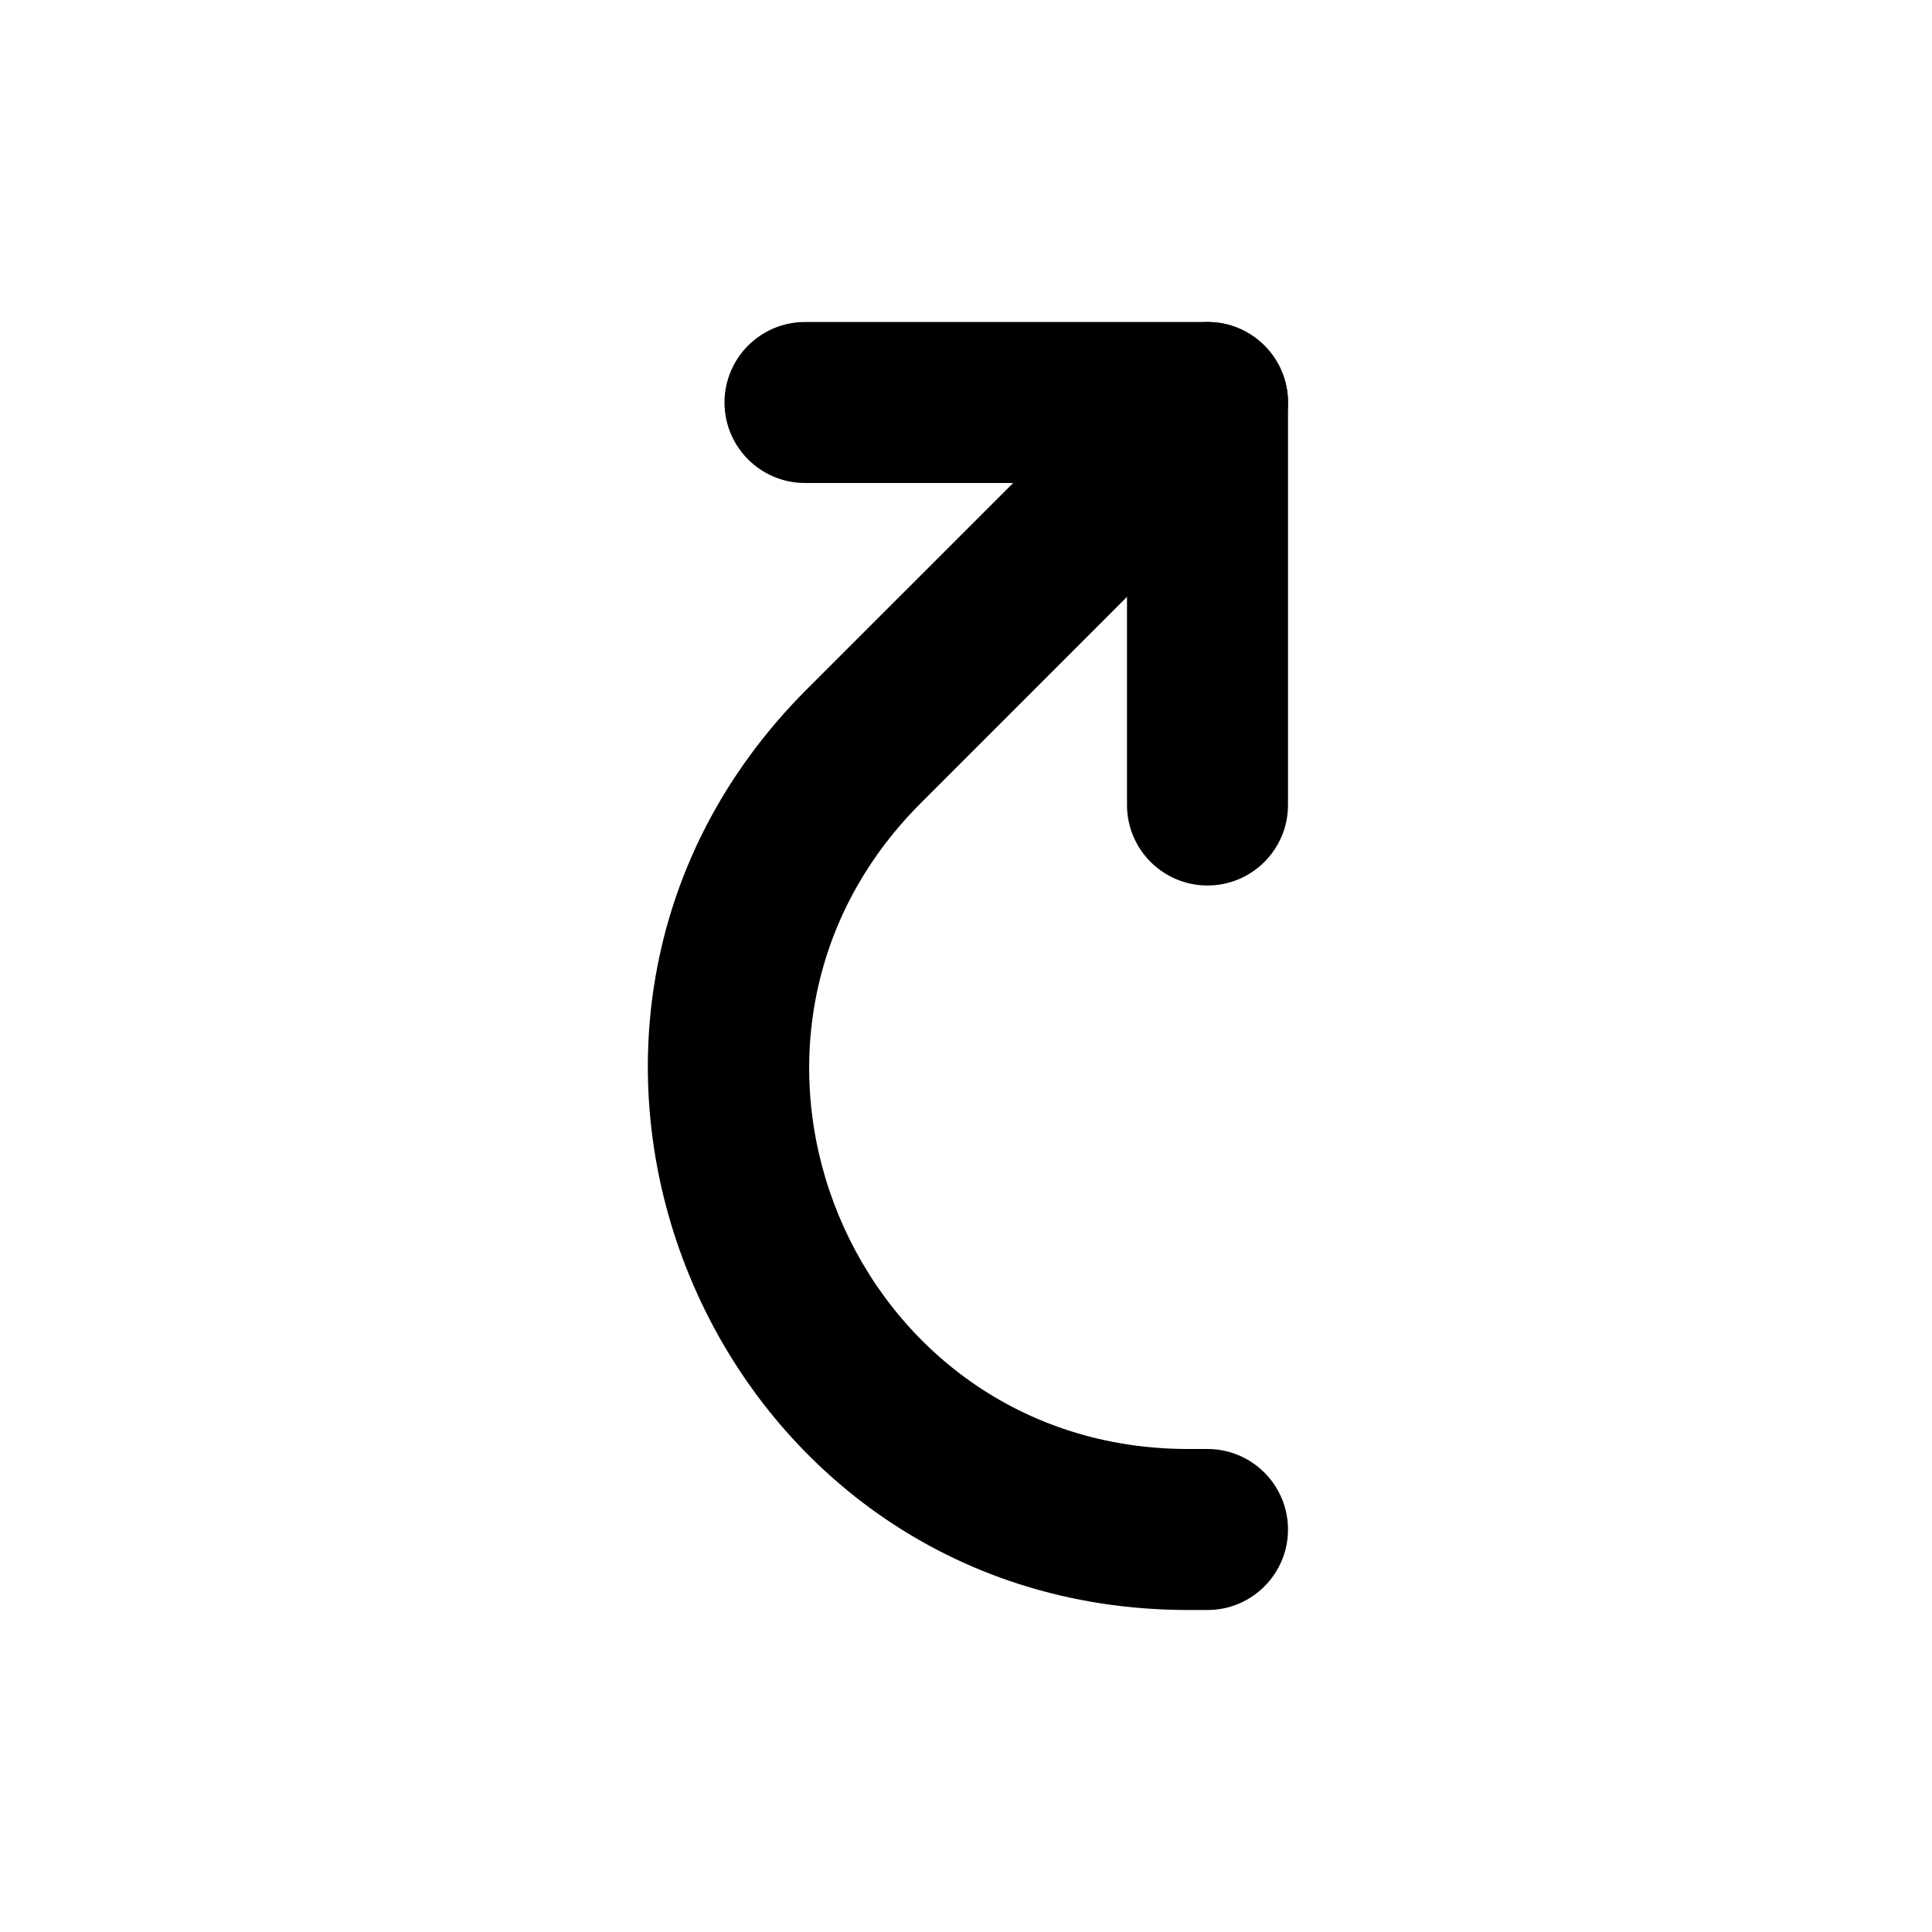 <svg xmlns="http://www.w3.org/2000/svg" viewBox="0 0 24 24"><path class="fn-svg-icon" fill-rule="evenodd" d="M15.707 4.293C16.098 4.683 16.098 5.317 15.707 5.707L11.438 9.977C8.477 12.937 10.574 18 14.761 18H15C15.552 18 16 18.448 16 19C16 19.552 15.552 20 15 20H14.761C8.792 20 5.803 12.783 10.023 8.562L14.293 4.293C14.683 3.902 15.317 3.902 15.707 4.293Z" clip-rule="evenodd"/><path class="fn-svg-icon" fill-rule="evenodd" d="M9 5C9 4.448 9.448 4 10 4H15C15.552 4 16 4.448 16 5V10C16 10.552 15.552 11 15 11C14.448 11 14 10.552 14 10V6H10C9.448 6 9 5.552 9 5Z" clip-rule="evenodd"/></svg>
